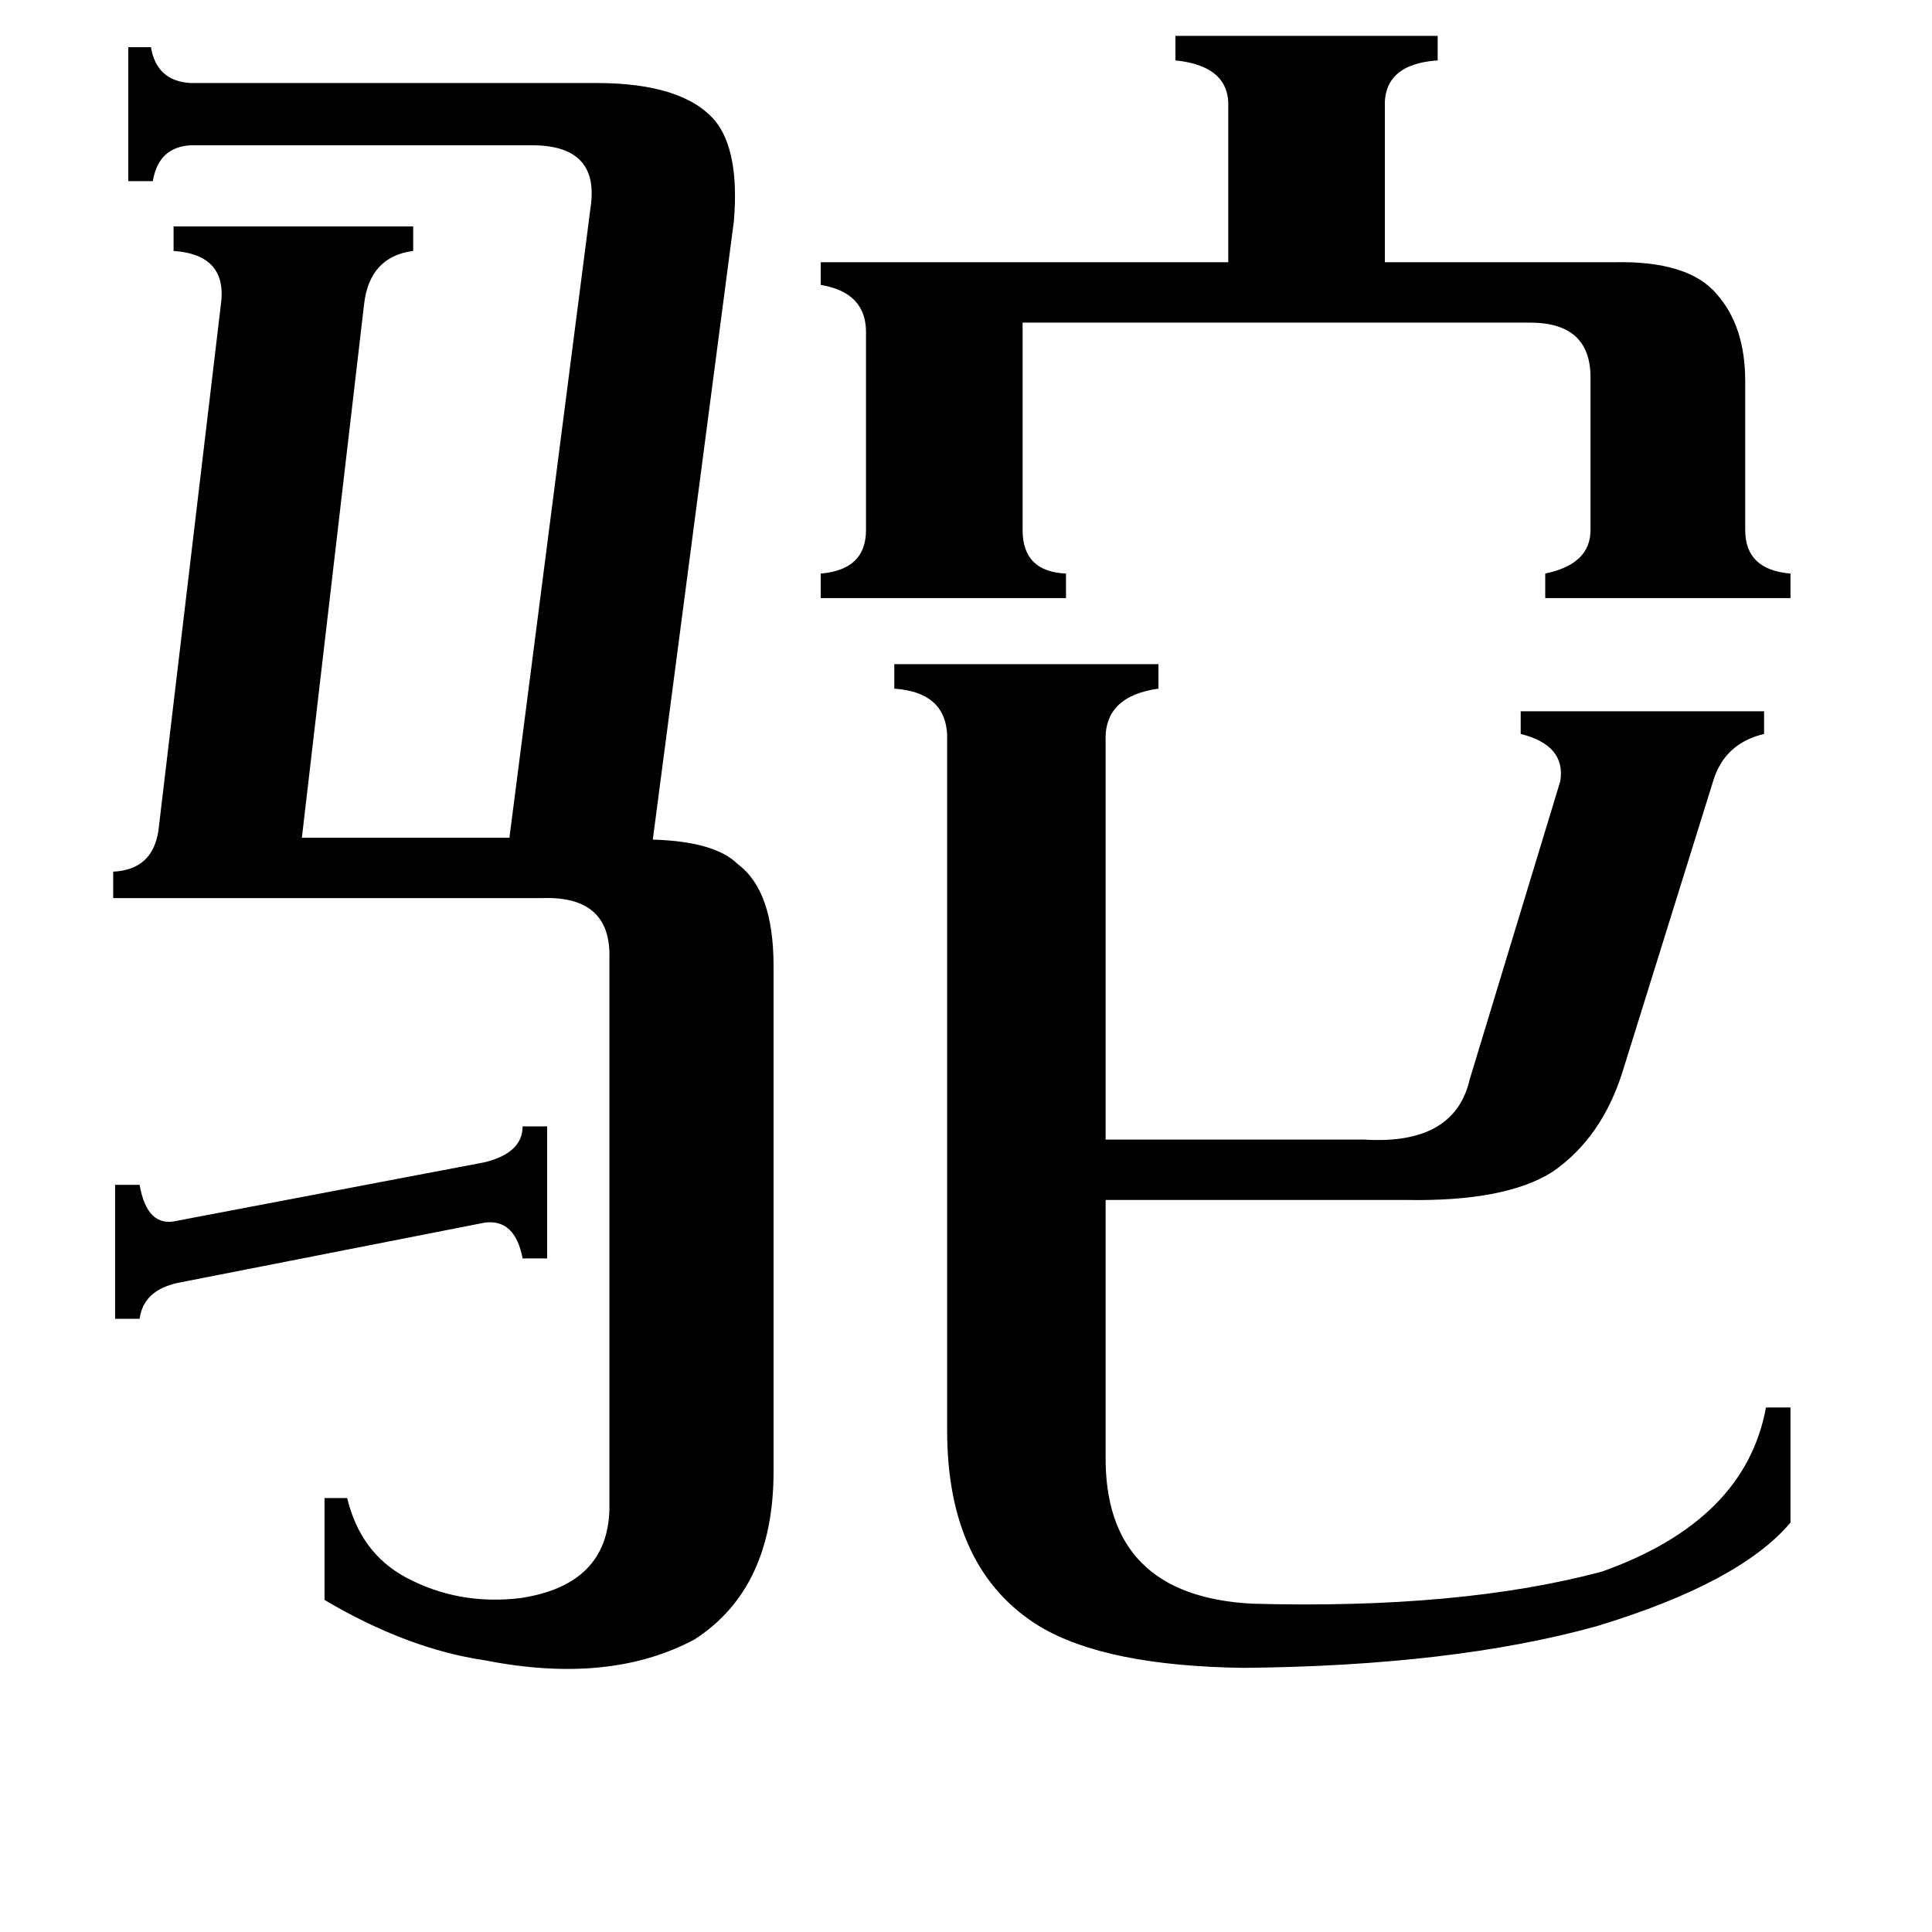 <svg xmlns="http://www.w3.org/2000/svg" viewBox="0 -800 1024 1024">
	<path fill="#000000" d="M61 -172H74Q78 -149 94 -153L257 -184Q277 -189 277 -203H290V-133H277Q273 -154 257 -152L94 -120Q76 -116 74 -101H61ZM855 -661Q895 -662 910 -644Q925 -627 925 -598V-519Q925 -498 949 -496V-483H819V-496Q843 -501 843 -519V-600Q843 -629 811 -629H542V-519Q542 -497 565 -496V-483H435V-496Q459 -498 459 -519V-624Q459 -645 435 -649V-661H651V-743Q652 -765 623 -768V-781H762V-768Q733 -766 734 -743V-661ZM586 -29Q585 46 664 50Q774 53 849 33Q925 6 936 -54H949V7Q922 39 846 62Q770 83 659 84Q586 83 551 62Q502 32 502 -42V-407Q503 -433 474 -435V-448H614V-435Q585 -431 586 -407V-196H723Q771 -193 779 -228L827 -386Q830 -405 806 -411V-423H935V-411Q914 -406 908 -386L860 -232Q849 -197 823 -179Q798 -163 745 -164H586ZM323 -292Q324 -325 288 -324H60V-338Q81 -339 84 -360L117 -638Q121 -665 92 -667V-680H219V-667Q196 -664 193 -639L160 -356H270L313 -690Q318 -723 282 -723H101Q84 -722 81 -704H68V-775H80Q83 -757 101 -756H316Q362 -756 379 -736Q392 -720 389 -683L346 -355Q379 -354 391 -342Q410 -328 410 -288V-20Q410 42 368 69Q323 93 257 80Q216 74 172 48V-6H184Q191 23 215 36Q243 51 276 47Q322 40 323 0Z"/>
</svg>